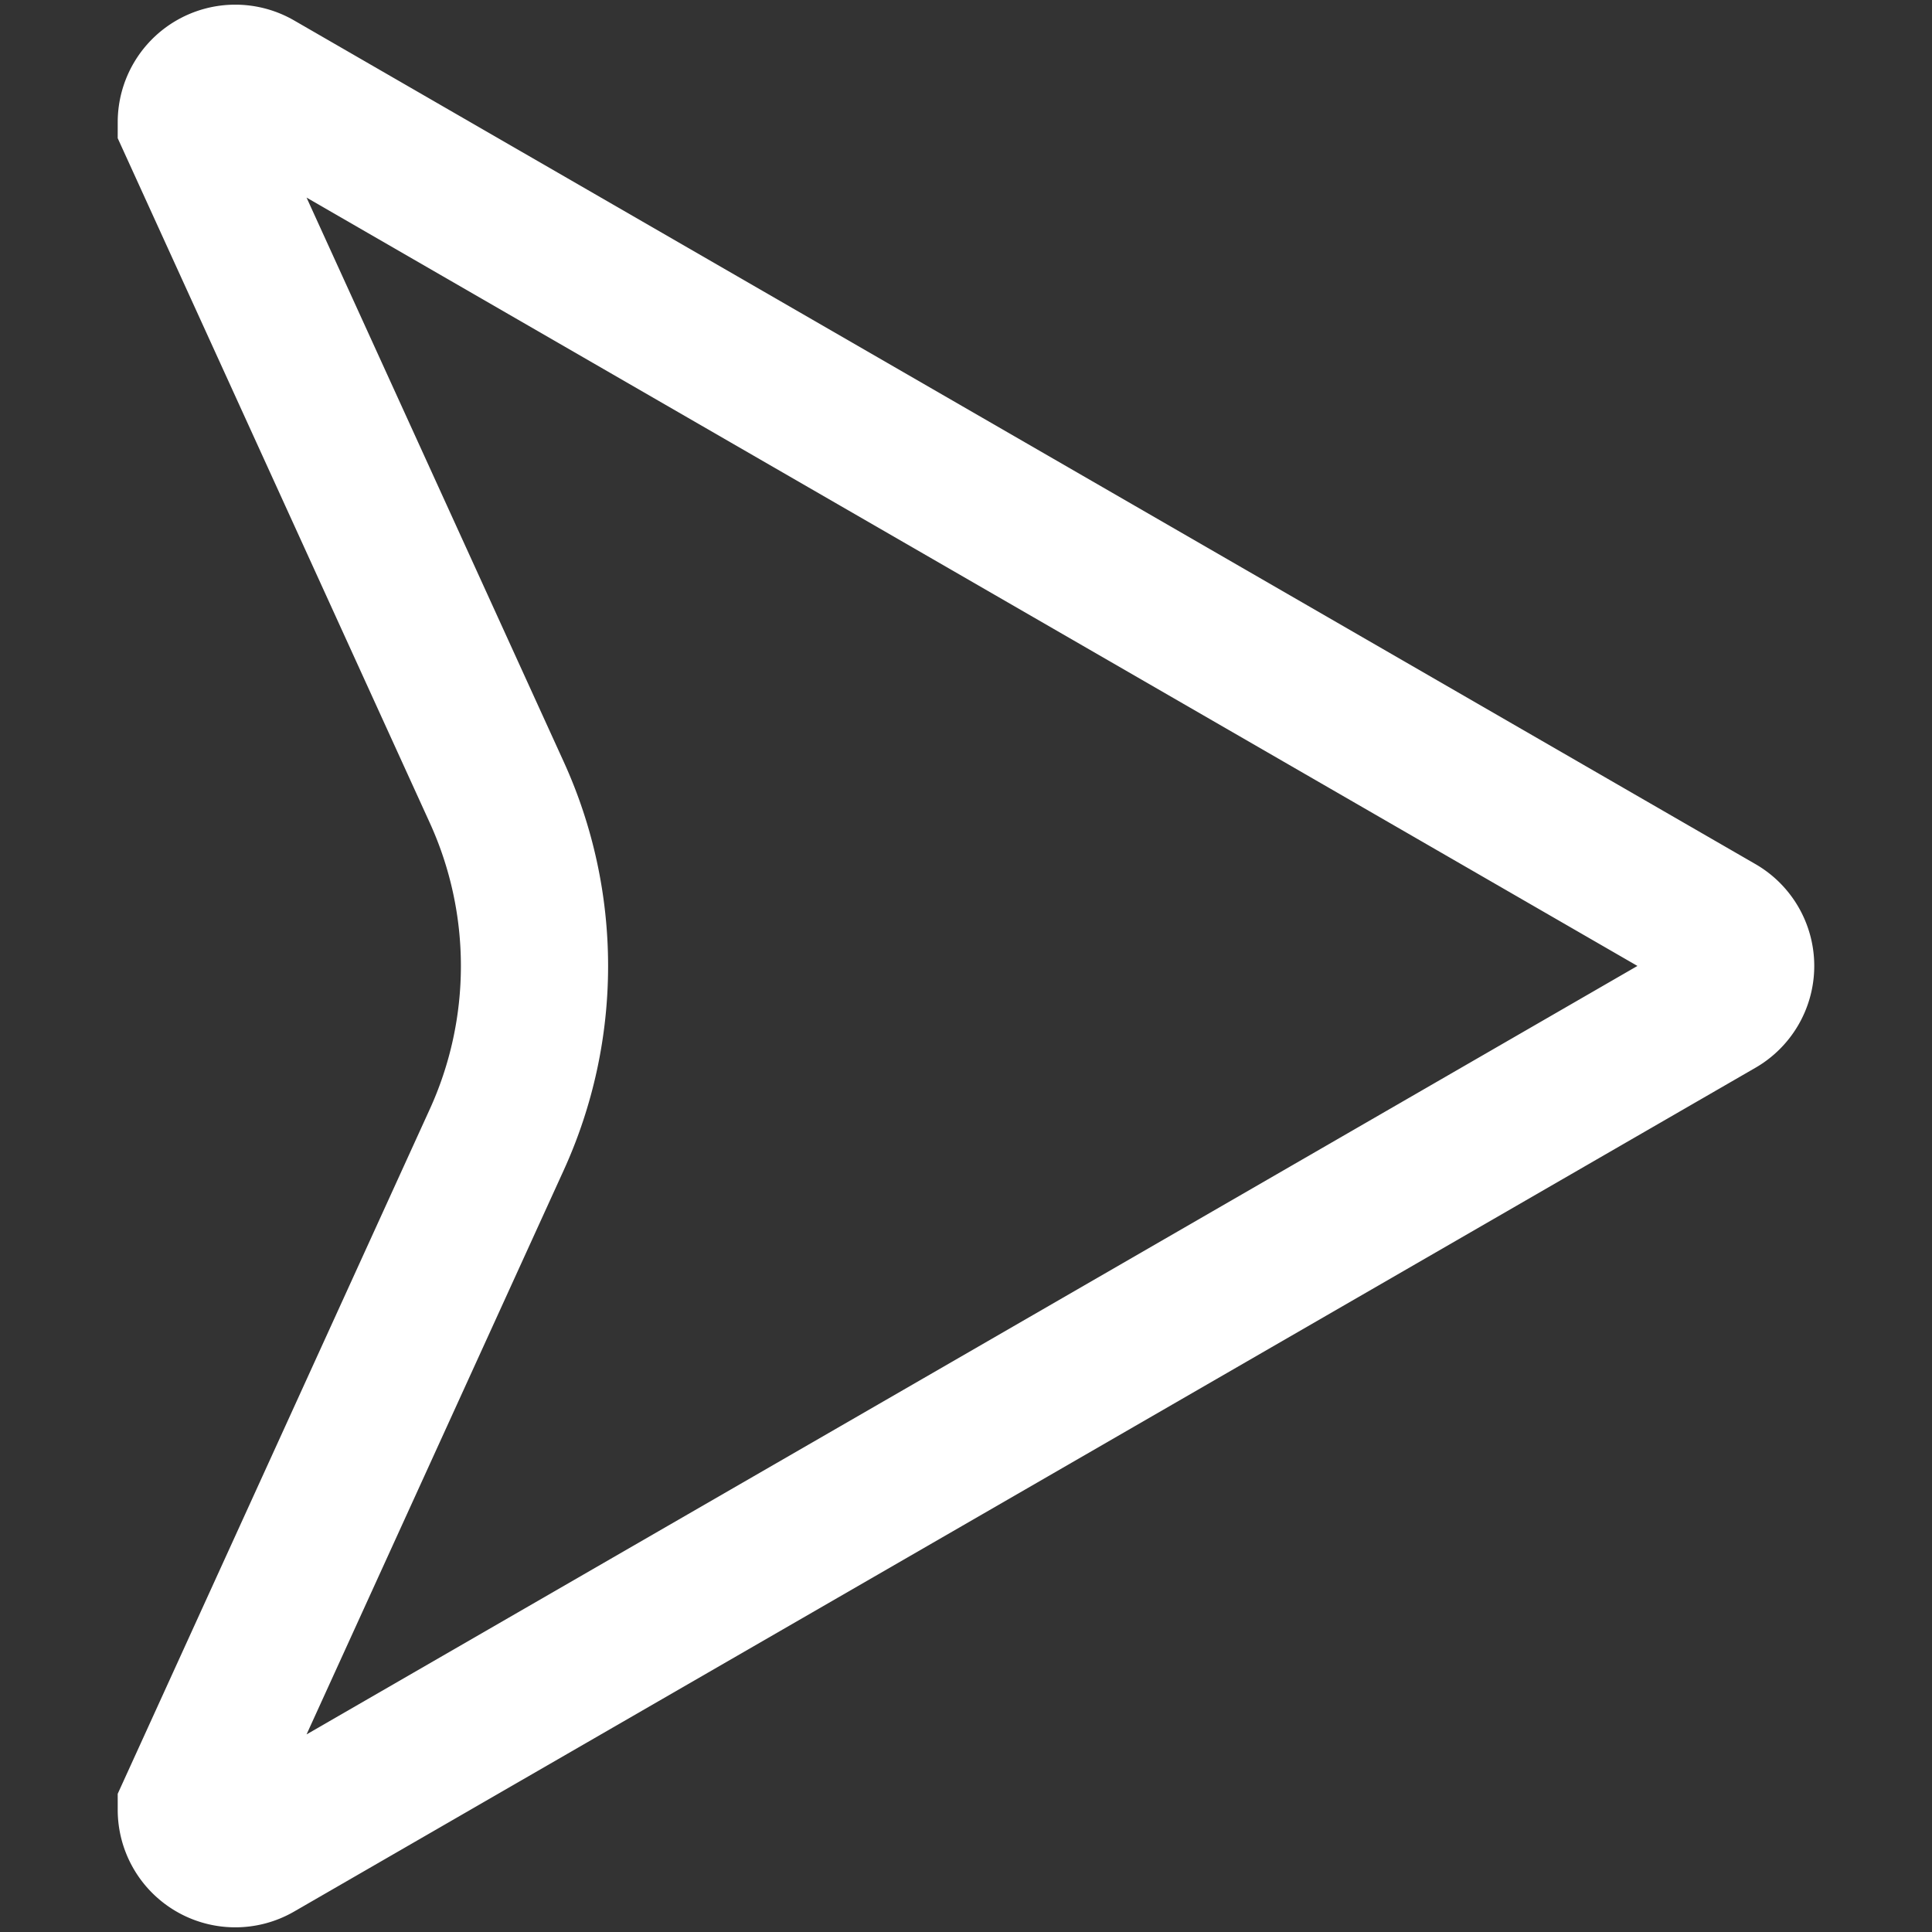 <svg xmlns="http://www.w3.org/2000/svg" width="420" height="420" viewBox="0 0 420 420"><rect x="0" y="0" width="420" height="420" fill="#333333" stroke="none"/><defs><style>.a{fill:none;stroke:#fff;stroke-miterlimit:10;stroke-width:32px;}</style></defs><title>video</title><path class="a" d="M108,172.26,41.59,26.57a9.56,9.56,0,0,1,14.33-8.28L214.78,110l158.85,91.71a9.56,9.56,0,0,1,0,16.55L214.78,310,55.92,401.71a9.56,9.56,0,0,1-14.33-8.28L108,247.74A91,91,0,0,0,108,172.26Z"/></svg>